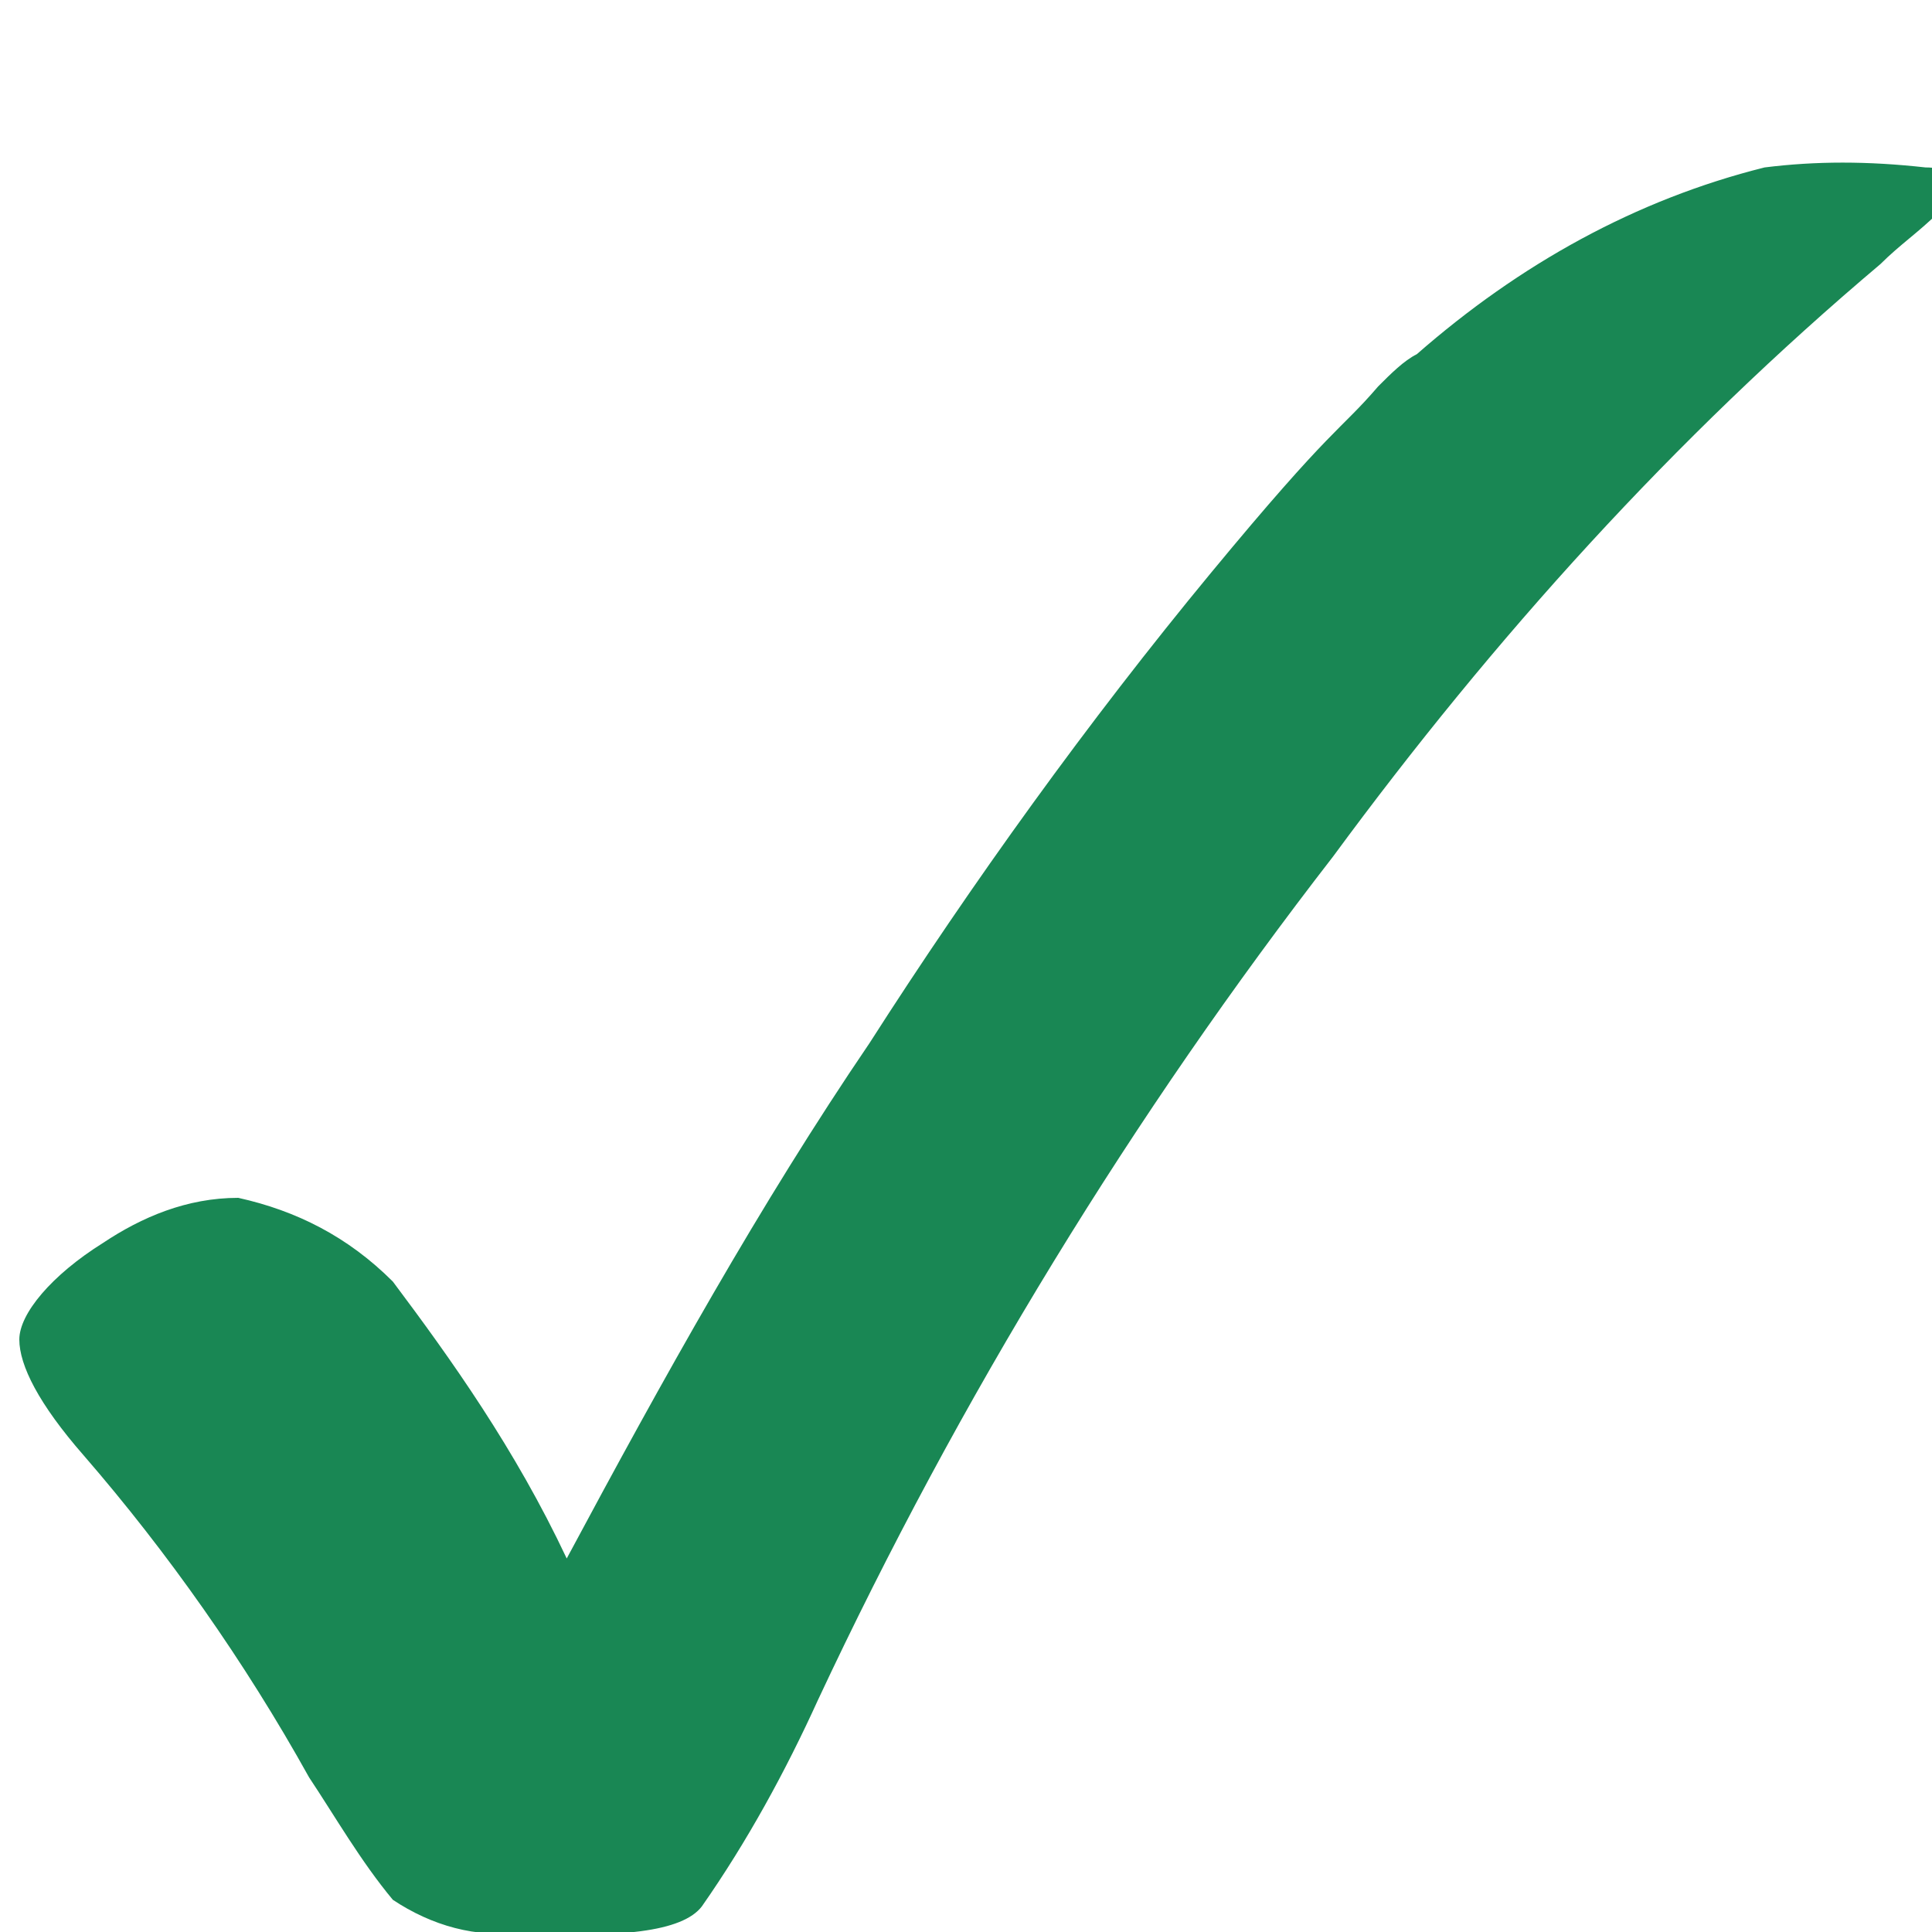 <?xml version="1.0" encoding="utf-8"?>
<!-- Generator: Adobe Illustrator 25.4.1, SVG Export Plug-In . SVG Version: 6.00 Build 0)  -->
<svg version="1.1" id="Calque_1" xmlns="http://www.w3.org/2000/svg" xmlns:xlink="http://www.w3.org/1999/xlink" x="0px" y="0px"
	 viewBox="0 0 30 30" style="enable-background:new 0 0 30 30;" xml:space="preserve">
<style type="text/css">
	.st0{fill:#198754;}
</style>
<g id="_table_Docs">
	<path class="st0" d="M8.8,24.2c1.5-2.8,3-5.5,4.7-8c1.6-2.5,3.4-5,5.3-7.3c1.9-2.3,2-2.2,2.6-2.9c0.2-0.2,0.4-0.4,0.6-0.5
		c1.6-1.4,3.4-2.4,5.4-2.9c0.8-0.1,1.6-0.1,2.5,0c0.3,0,0.4,0.1,0.4,0.3c0,0.1-0.1,0.3-0.2,0.4c-0.3,0.3-0.6,0.5-0.9,0.8
		c-3.2,2.7-6,5.8-8.5,9.2c-3.1,4-5.8,8.4-8,13.1c-0.5,1.1-1.1,2.2-1.8,3.2c-0.3,0.4-1.3,0.5-2.8,0.4c-0.7,0.1-1.4-0.1-2-0.5
		c-0.5-0.6-0.9-1.3-1.3-1.9c-1-1.8-2.2-3.5-3.5-5c-0.7-0.8-1-1.4-1-1.8c0-0.4,0.5-1,1.3-1.5c0.6-0.4,1.3-0.7,2.1-0.7
		c0.9,0.2,1.7,0.6,2.4,1.3C7,21.1,8,22.5,8.8,24.2z"/>
</g>
</svg>

